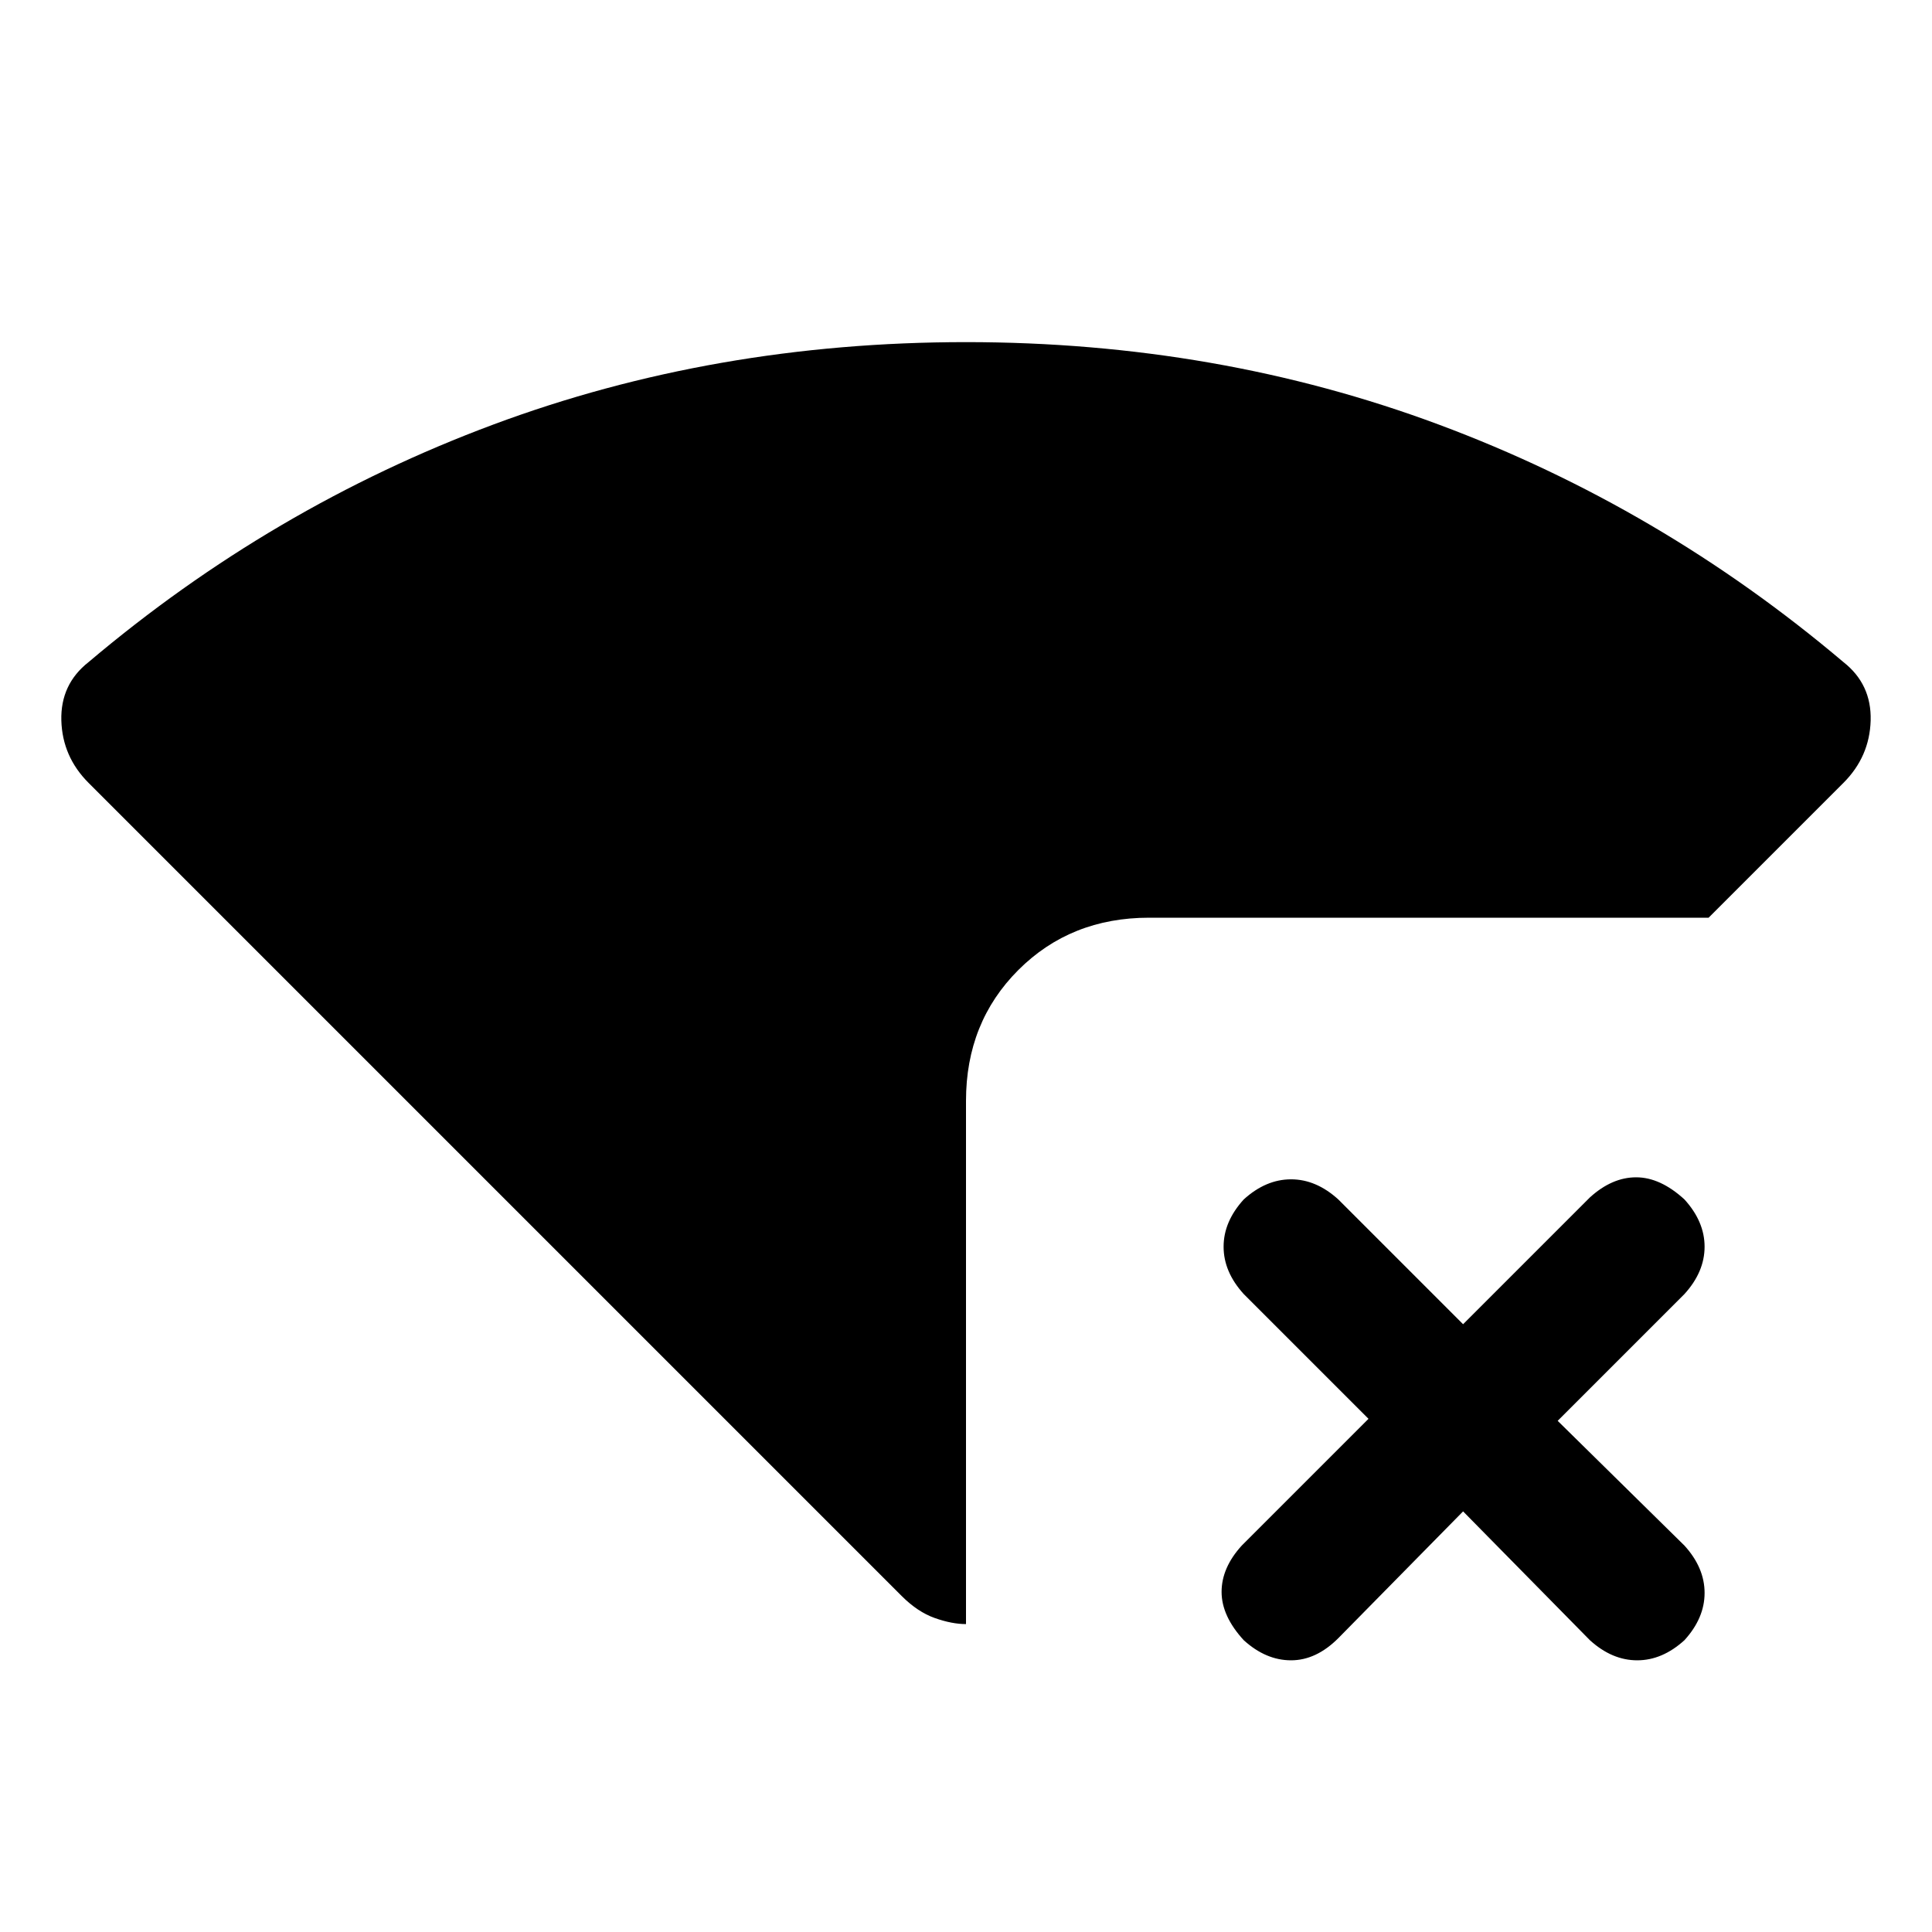 <svg xmlns="http://www.w3.org/2000/svg" height="24" width="24"><path d="M12 20.175q-.175 0-.387-.075-.213-.075-.413-.275L1.1 9.725Q.775 9.4.762 8.95.75 8.5 1.1 8.225 3.375 6.3 6.125 5.275 8.875 4.25 12 4.25t5.875 1.025q2.75 1.025 5.025 2.95.35.275.338.725-.013.45-.338.775L21.225 11.4h-6.95q-.975 0-1.625.65T12 13.675Zm3.45.2q-.275-.3-.275-.6t.25-.575L17 17.625l-1.55-1.55q-.25-.275-.25-.588 0-.312.25-.587.275-.25.588-.25.312 0 .587.25l1.55 1.55 1.575-1.575q.275-.25.575-.25.3 0 .6.275.25.275.25.587 0 .313-.25.588L19.35 17.65l1.575 1.55q.25.275.25.588 0 .312-.25.587-.275.25-.587.25-.313 0-.588-.25l-1.575-1.6-1.55 1.575q-.275.275-.587.275-.313 0-.588-.25Z"/></svg>
